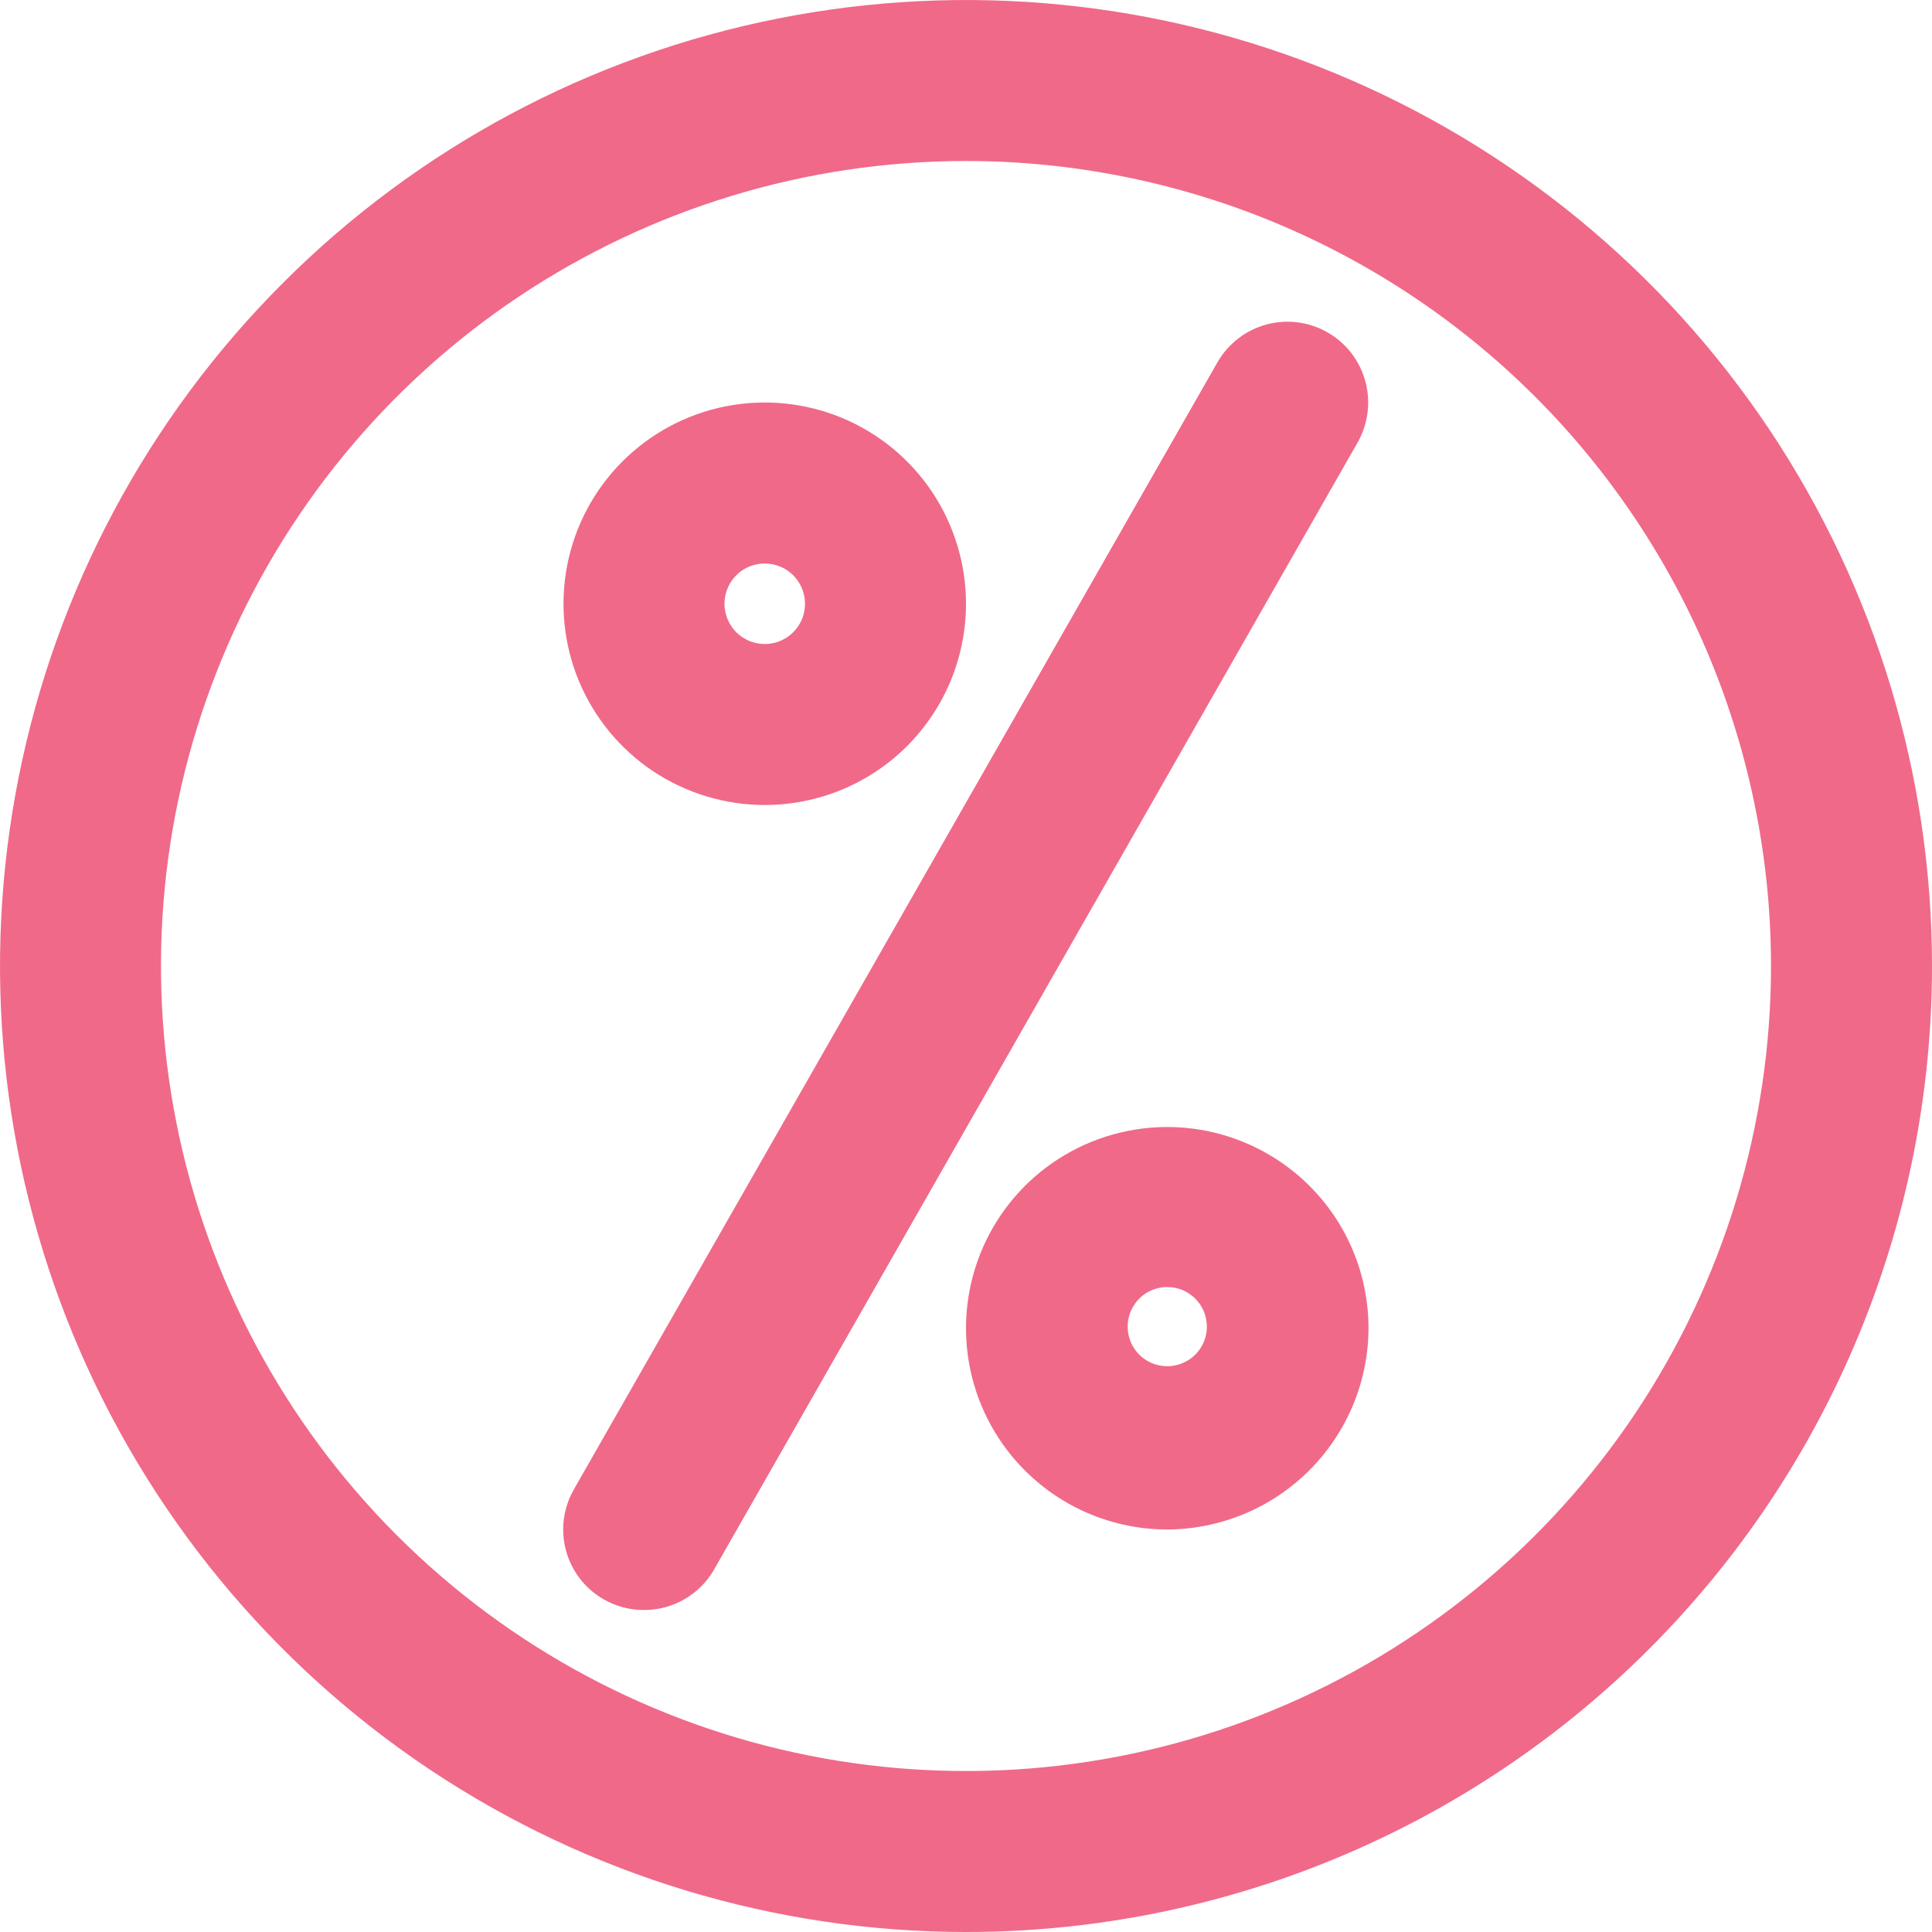 <svg width="24" height="24" viewBox="0 0 24 24" fill="none" xmlns="http://www.w3.org/2000/svg">
<g clip-path="url(#clip0)">
<path d="M12 24C9.627 24 7.307 23.296 5.333 21.978C3.36 20.659 1.822 18.785 0.913 16.592C0.005 14.399 -0.232 11.987 0.231 9.659C0.694 7.331 1.836 5.193 3.515 3.515C5.193 1.836 7.331 0.694 9.659 0.231C11.987 -0.232 14.399 0.005 16.592 0.913C18.785 1.822 20.659 3.36 21.978 5.333C23.296 7.307 24 9.627 24 12C24 15.183 22.736 18.235 20.485 20.485C18.235 22.736 15.183 24 12 24ZM12 2C10.022 2 8.089 2.587 6.444 3.685C4.8 4.784 3.518 6.346 2.761 8.173C2.004 10 1.806 12.011 2.192 13.951C2.578 15.891 3.53 17.672 4.929 19.071C6.327 20.47 8.109 21.422 10.049 21.808C11.989 22.194 14 21.996 15.827 21.239C17.654 20.482 19.216 19.2 20.315 17.556C21.413 15.911 22 13.978 22 12C22 10.687 21.741 9.386 21.239 8.173C20.736 6.96 20 5.858 19.071 4.929C18.142 4 17.04 3.264 15.827 2.761C14.614 2.259 13.313 2 12 2V2Z" fill="#f06989"/>
<path d="M7.999 20C7.824 20.001 7.651 19.955 7.498 19.867C7.346 19.78 7.219 19.654 7.131 19.502C7.043 19.35 6.996 19.177 6.996 19.001C6.996 18.825 7.042 18.652 7.13 18.5L15.124 4.5C15.257 4.269 15.475 4.101 15.732 4.031C15.989 3.962 16.262 3.997 16.493 4.13C16.724 4.263 16.892 4.481 16.961 4.738C17.031 4.995 16.995 5.269 16.863 5.5L8.869 19.5C8.781 19.653 8.654 19.779 8.501 19.867C8.349 19.955 8.175 20.001 7.999 20Z" fill="#f06989"/>
<path d="M9.5 10C9.006 10 8.522 9.853 8.111 9.579C7.7 9.304 7.38 8.914 7.19 8.457C7.001 8 6.952 7.497 7.048 7.012C7.144 6.527 7.383 6.082 7.732 5.732C8.082 5.383 8.527 5.144 9.012 5.048C9.497 4.952 10 5.001 10.457 5.19C10.914 5.38 11.304 5.7 11.579 6.111C11.853 6.522 12 7.006 12 7.5C12 7.828 11.935 8.153 11.81 8.457C11.684 8.76 11.5 9.036 11.268 9.268C11.036 9.5 10.76 9.684 10.457 9.81C10.153 9.935 9.828 10 9.5 10ZM9.5 7C9.401 7 9.304 7.029 9.222 7.084C9.14 7.139 9.076 7.217 9.038 7.309C9 7.4 8.99 7.501 9.01 7.598C9.029 7.695 9.077 7.784 9.146 7.854C9.216 7.923 9.305 7.971 9.402 7.99C9.499 8.01 9.6 8 9.691 7.962C9.783 7.924 9.861 7.86 9.916 7.778C9.971 7.696 10 7.599 10 7.5C10 7.367 9.947 7.24 9.854 7.146C9.76 7.053 9.633 7 9.5 7Z" fill="#f06989"/>
<path d="M14.49 19C13.997 18.998 13.516 18.85 13.107 18.576C12.698 18.301 12.379 17.912 12.19 17.457C12.002 17.001 11.952 16.501 12.047 16.017C12.142 15.534 12.378 15.089 12.725 14.739C13.072 14.389 13.515 14.15 13.998 14.051C14.48 13.952 14.982 13.998 15.438 14.183C15.895 14.368 16.287 14.683 16.565 15.09C16.843 15.497 16.994 15.977 17 16.47C17.003 16.801 16.94 17.13 16.815 17.437C16.69 17.743 16.505 18.023 16.272 18.258C16.038 18.493 15.761 18.68 15.455 18.807C15.149 18.934 14.821 19 14.49 19ZM14.49 15.988C14.393 15.99 14.298 16.021 14.218 16.076C14.139 16.132 14.077 16.21 14.042 16.301C14.006 16.392 13.999 16.491 14.02 16.586C14.04 16.681 14.089 16.767 14.159 16.835C14.229 16.902 14.318 16.947 14.414 16.964C14.51 16.981 14.608 16.97 14.697 16.93C14.787 16.891 14.862 16.827 14.915 16.745C14.967 16.663 14.994 16.567 14.992 16.47C14.991 16.405 14.976 16.341 14.951 16.282C14.925 16.223 14.887 16.17 14.841 16.125C14.794 16.08 14.739 16.045 14.679 16.021C14.619 15.998 14.554 15.987 14.49 15.988V15.988Z" fill="#f06989"/>
</g>
<defs>
<clipPath id="clip0">
<rect width="24" height="24" fill="white"/>
</clipPath>
</defs>
</svg>
